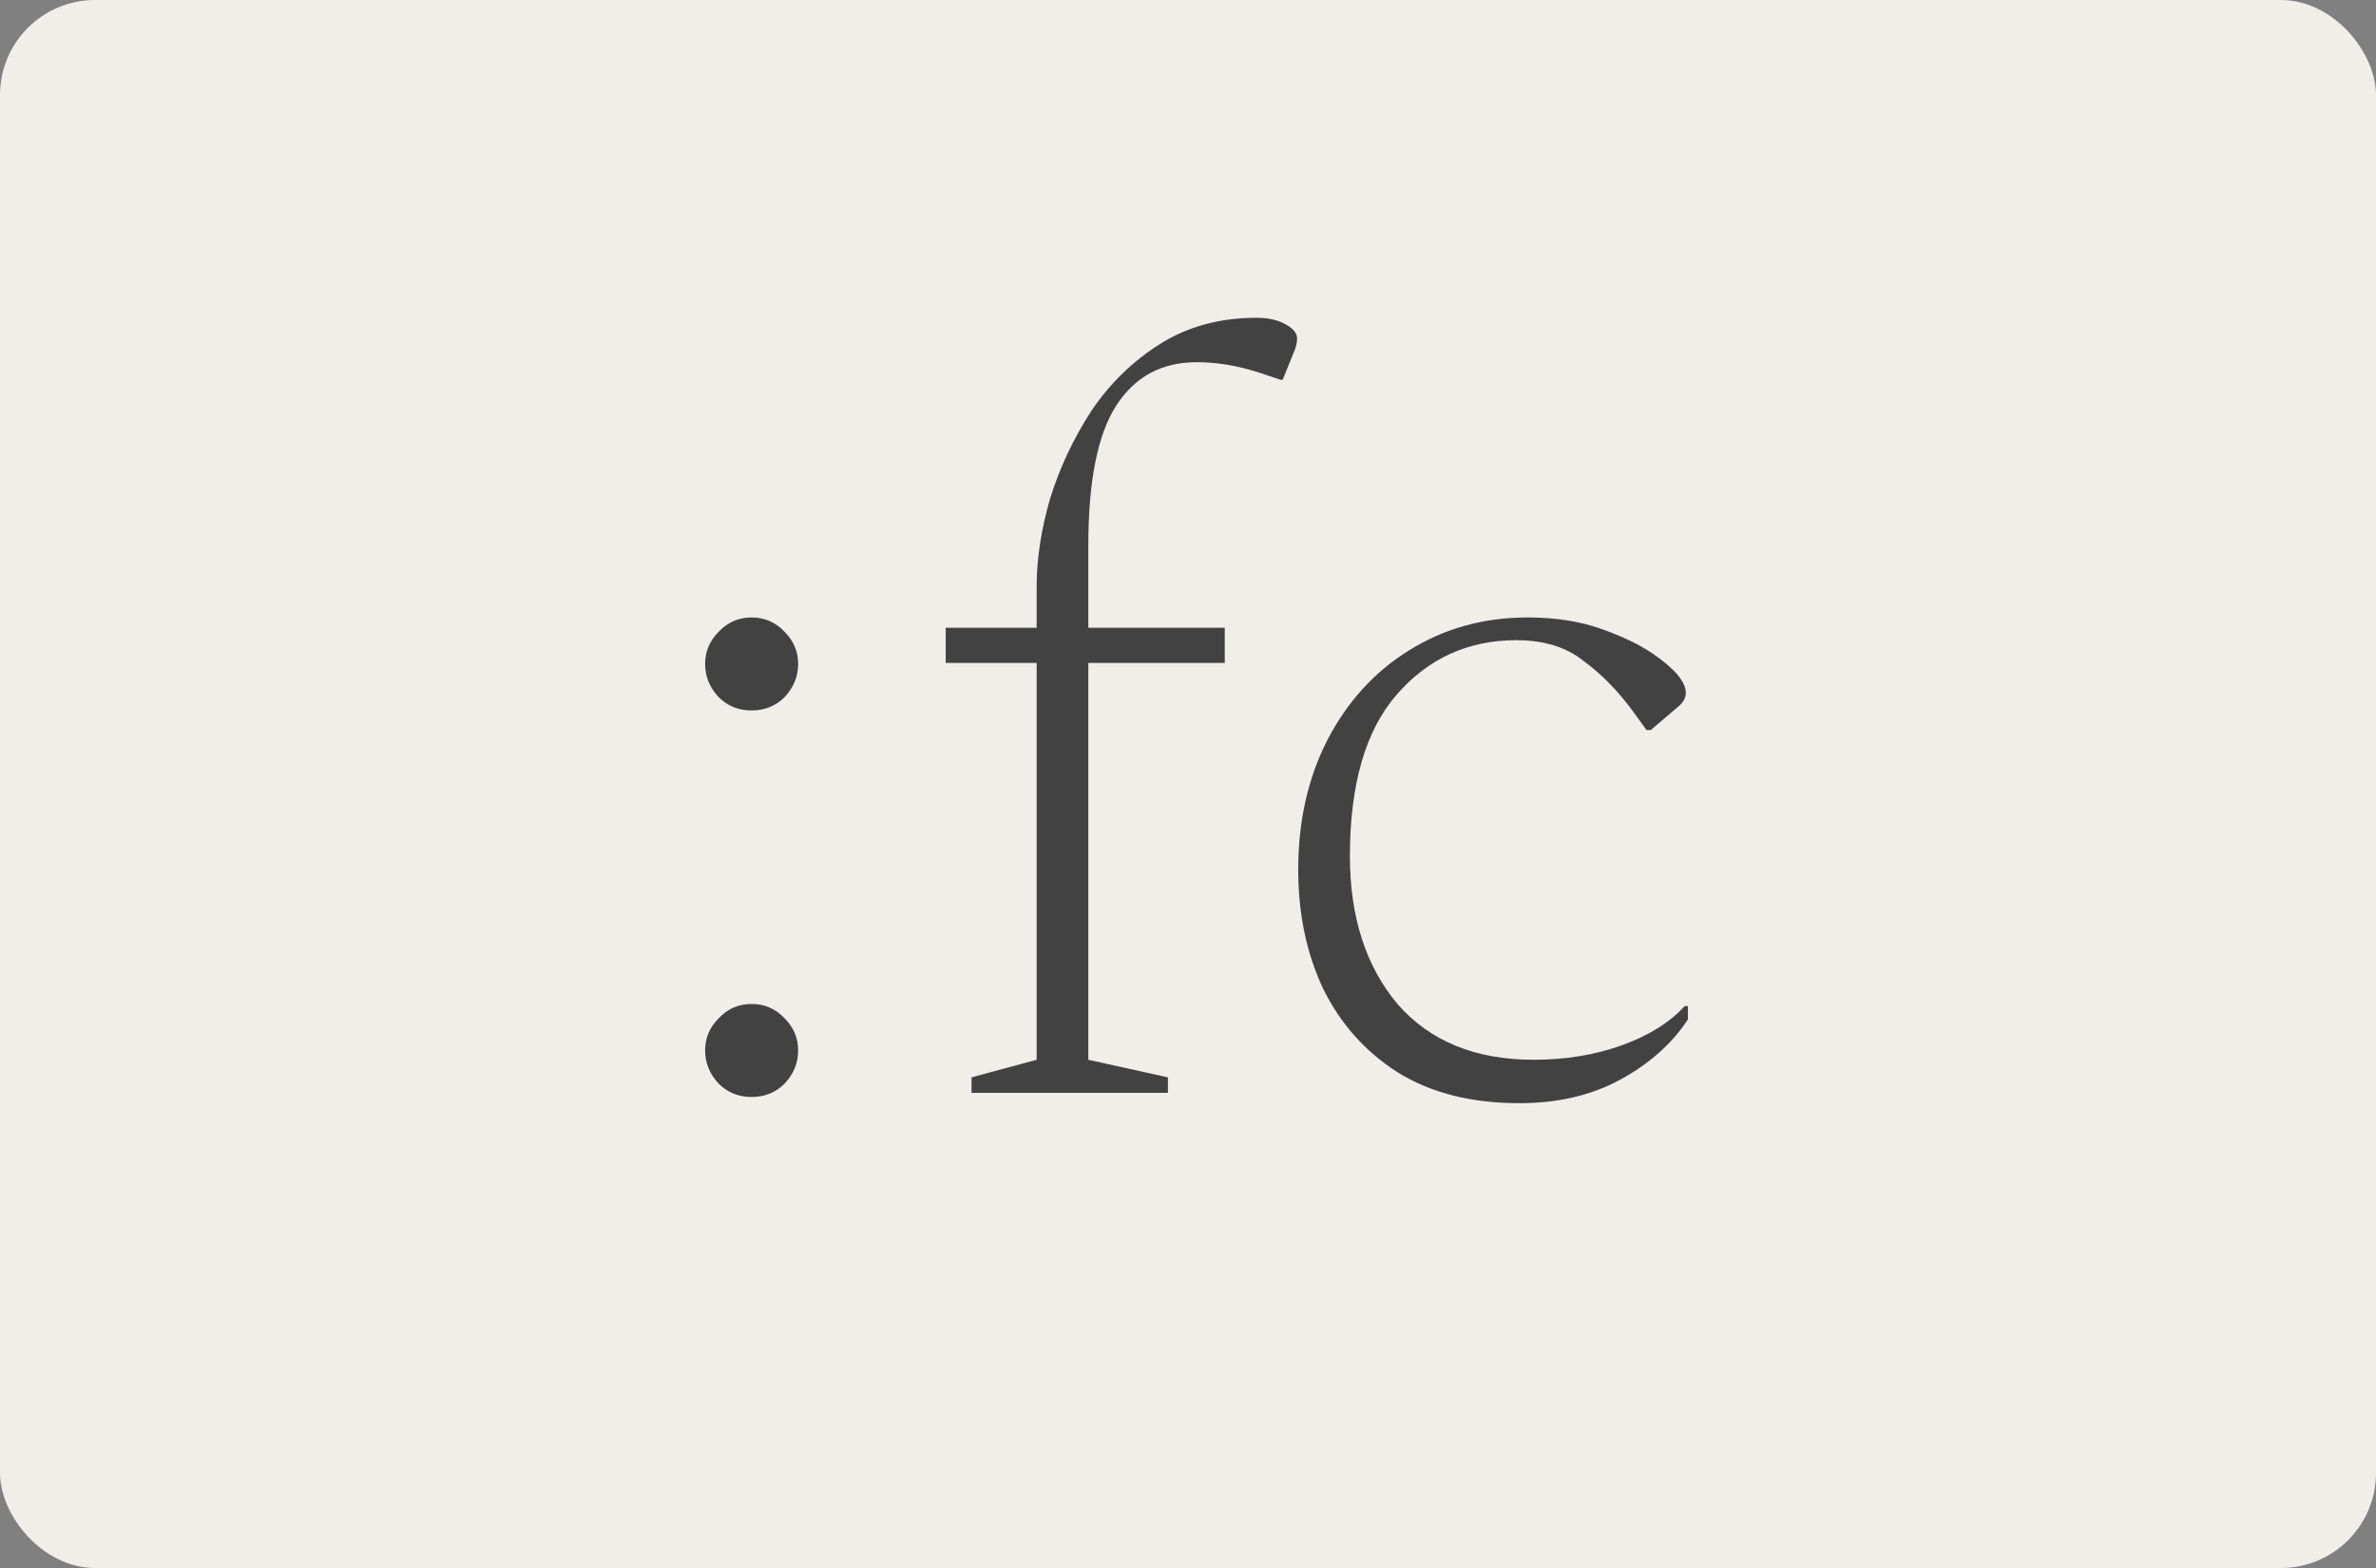 <svg width="400" height="264" viewBox="0 0 400 264" fill="none" xmlns="http://www.w3.org/2000/svg">
<rect x="0" y="0" width="400" height="264" fill="#808080" stroke="none"/>
<rect width="400" height="264" rx="16" fill="#F0EEE9"/>
<path d="M126.537 184.696C124.333 184.696 122.477 183.942 120.969 182.434C119.461 180.81 118.707 178.954 118.707 176.866C118.707 174.778 119.461 172.98 120.969 171.472C122.477 169.848 124.333 169.036 126.537 169.036C128.741 169.036 130.597 169.848 132.105 171.472C133.613 172.98 134.367 174.778 134.367 176.866C134.367 178.954 133.613 180.81 132.105 182.434C130.597 183.942 128.741 184.696 126.537 184.696ZM126.537 119.62C124.333 119.62 122.477 118.866 120.969 117.358C119.461 115.734 118.707 113.878 118.707 111.79C118.707 109.702 119.461 107.904 120.969 106.396C122.477 104.772 124.333 103.96 126.537 103.96C128.741 103.96 130.597 104.772 132.105 106.396C133.613 107.904 134.367 109.702 134.367 111.79C134.367 113.878 133.613 115.734 132.105 117.358C130.597 118.866 128.741 119.62 126.537 119.62ZM163.559 184V181.39L174.521 178.432V111.616H159.209V105.7H174.521V98.74C174.521 94.1 175.275 89.17 176.783 83.95C178.407 78.73 180.727 73.8 183.743 69.16C186.875 64.52 190.761 60.75 195.401 57.85C200.041 54.95 205.435 53.5 211.583 53.5C213.091 53.5 214.425 53.732 215.585 54.196C217.441 55.008 218.369 55.936 218.369 56.98C218.369 57.676 218.195 58.43 217.847 59.242L215.933 63.94H215.585L211.931 62.722C208.335 61.562 204.855 60.982 201.491 60.982C195.575 60.982 191.051 63.418 187.919 68.29C184.787 73.162 183.221 80.992 183.221 91.78V105.7H206.189V111.616H183.221V178.432L196.619 181.39V184H163.559ZM255.793 185.74C247.673 185.74 240.829 184 235.261 180.52C229.809 177.04 225.633 172.342 222.733 166.426C219.949 160.51 218.557 153.84 218.557 146.416C218.557 138.296 220.181 131.046 223.429 124.666C226.793 118.17 231.375 113.124 237.175 109.528C243.091 105.816 249.761 103.96 257.185 103.96C261.825 103.96 265.943 104.598 269.539 105.874C273.135 107.15 276.035 108.542 278.239 110.05C281.951 112.602 283.807 114.806 283.807 116.662C283.807 117.474 283.401 118.228 282.589 118.924L277.891 122.926H277.195L274.933 119.794C272.381 116.314 269.597 113.472 266.581 111.268C263.681 108.948 259.911 107.788 255.271 107.788C247.151 107.788 240.423 110.862 235.087 117.01C229.867 123.042 227.257 132.09 227.257 144.154C227.257 154.362 229.925 162.656 235.261 169.036C240.713 175.3 248.369 178.432 258.229 178.432C263.565 178.432 268.495 177.62 273.019 175.996C277.543 174.372 281.081 172.168 283.633 169.384H284.155V171.646C281.487 175.706 277.717 179.07 272.845 181.738C267.973 184.406 262.289 185.74 255.793 185.74Z" fill="#424242"/>
</svg>
